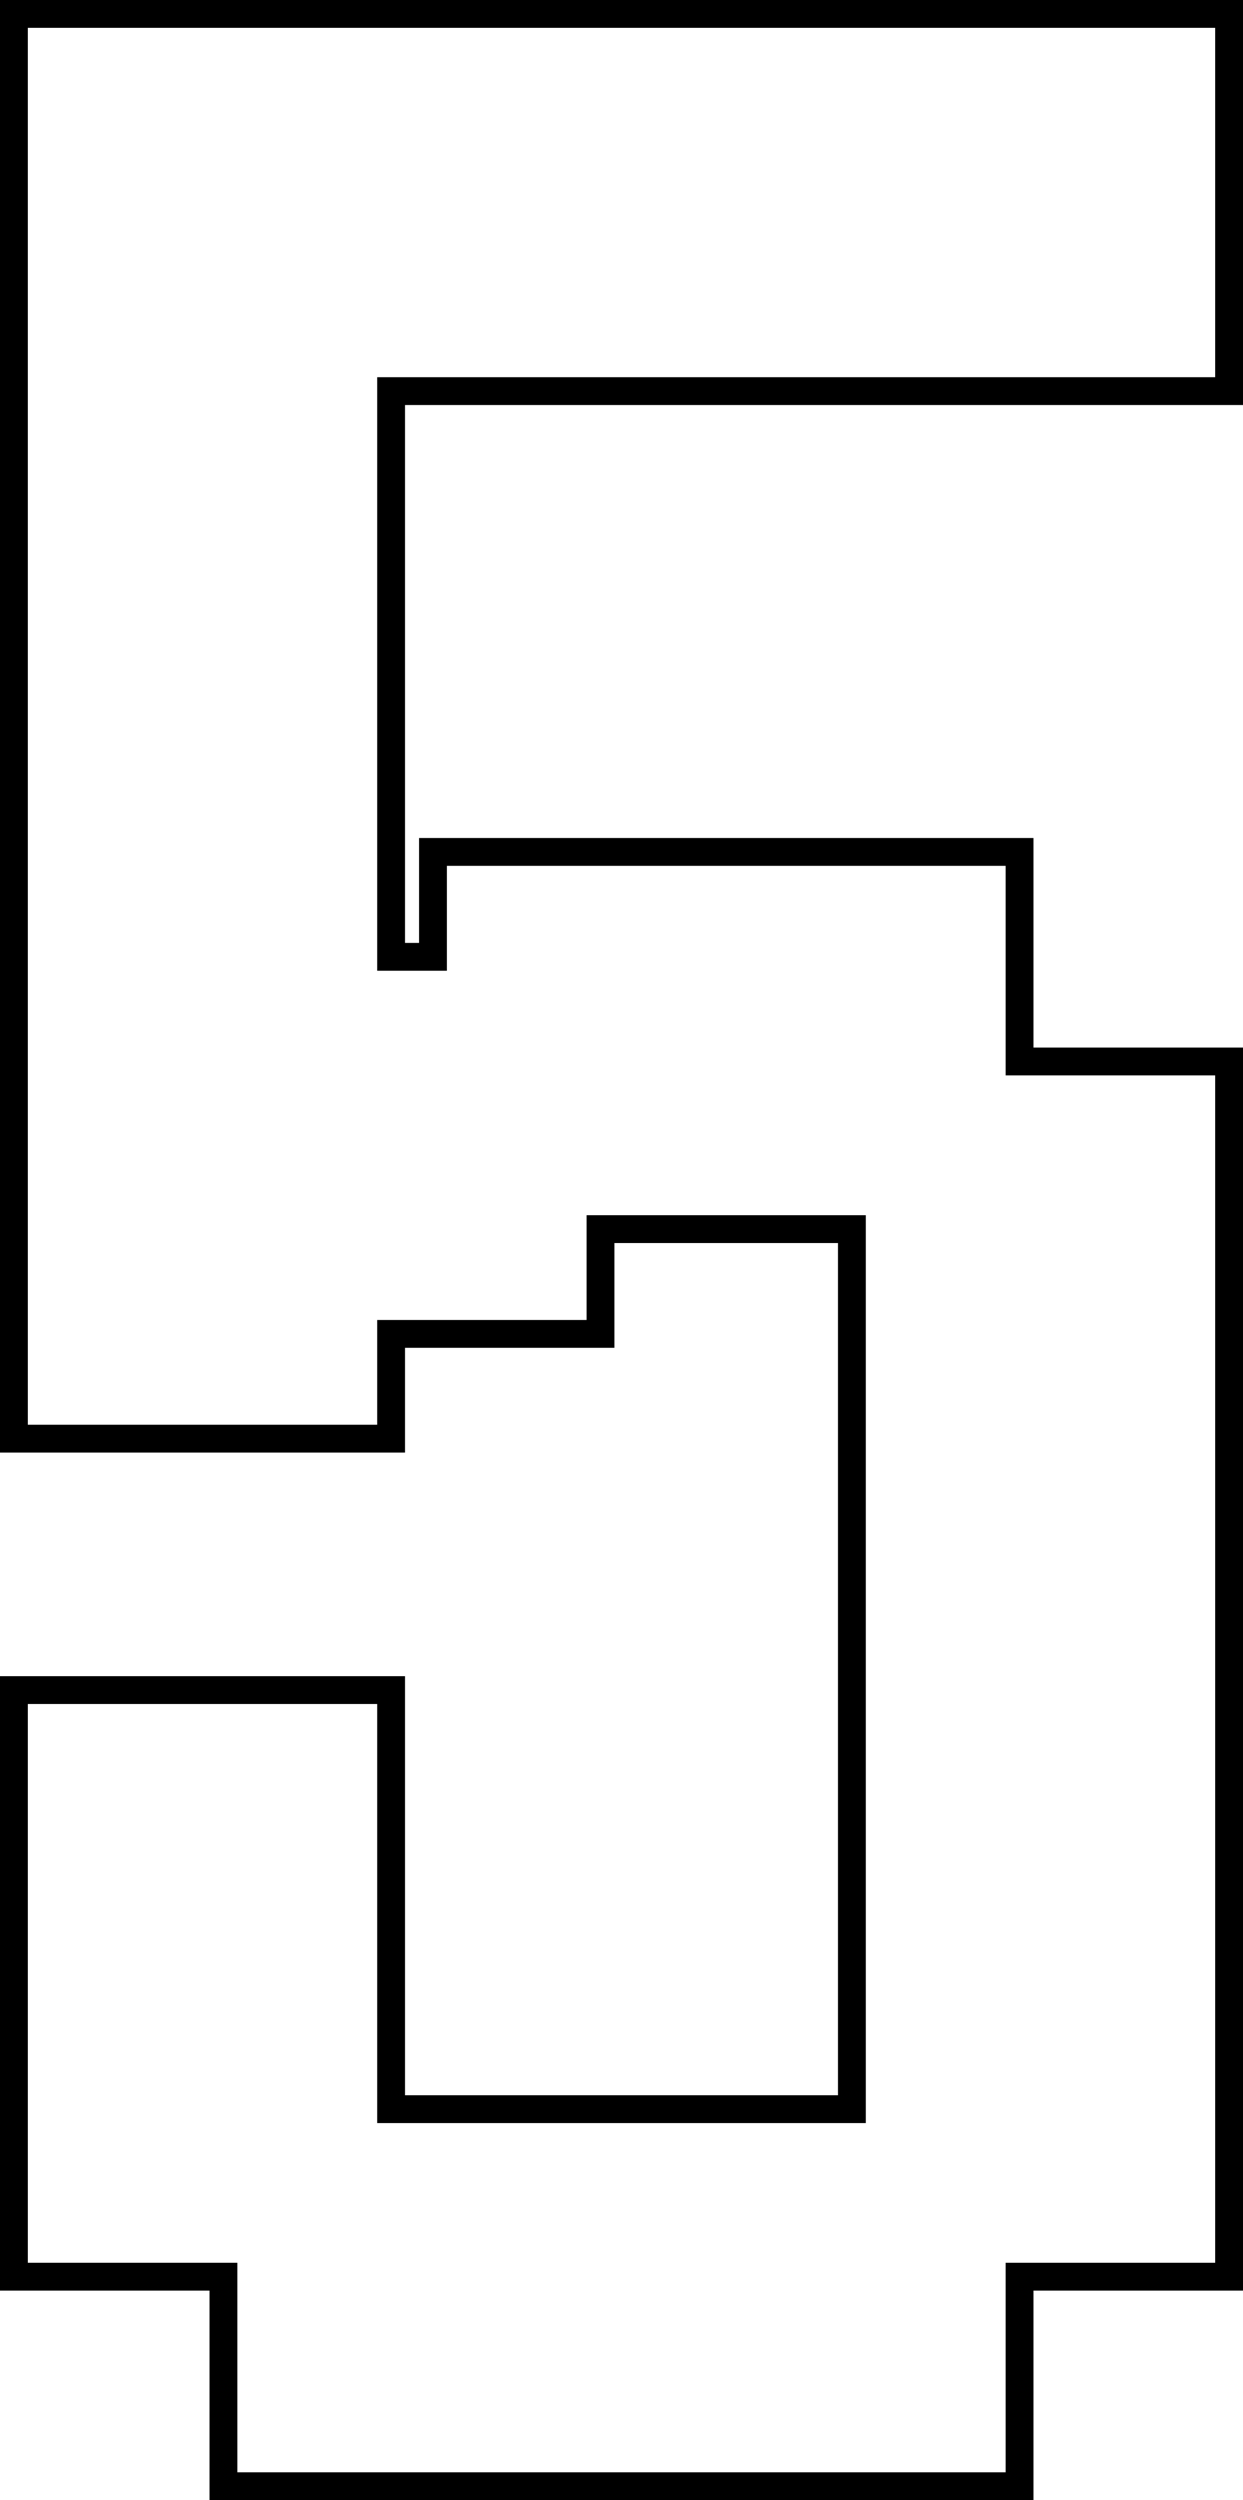 <svg id="Layer_1" data-name="Layer 1" xmlns="http://www.w3.org/2000/svg" viewBox="0 0 89.34 179.69"><defs><style>.cls-1{fill:none;stroke:#000;stroke-width:2px;}</style></defs><polygon class="cls-1" points="1 1 88.34 1 88.34 28.11 28.11 28.11 28.11 68.77 31.12 68.77 31.12 61.23 73.28 61.23 73.28 76.29 88.34 76.29 88.34 163.63 73.28 163.63 73.28 178.69 16.06 178.69 16.06 163.63 1 163.63 1 121.47 28.11 121.47 28.11 151.59 61.23 151.59 61.23 88.34 43.16 88.34 43.16 95.87 28.11 95.87 28.11 103.4 1 103.4 1 1"/></svg>